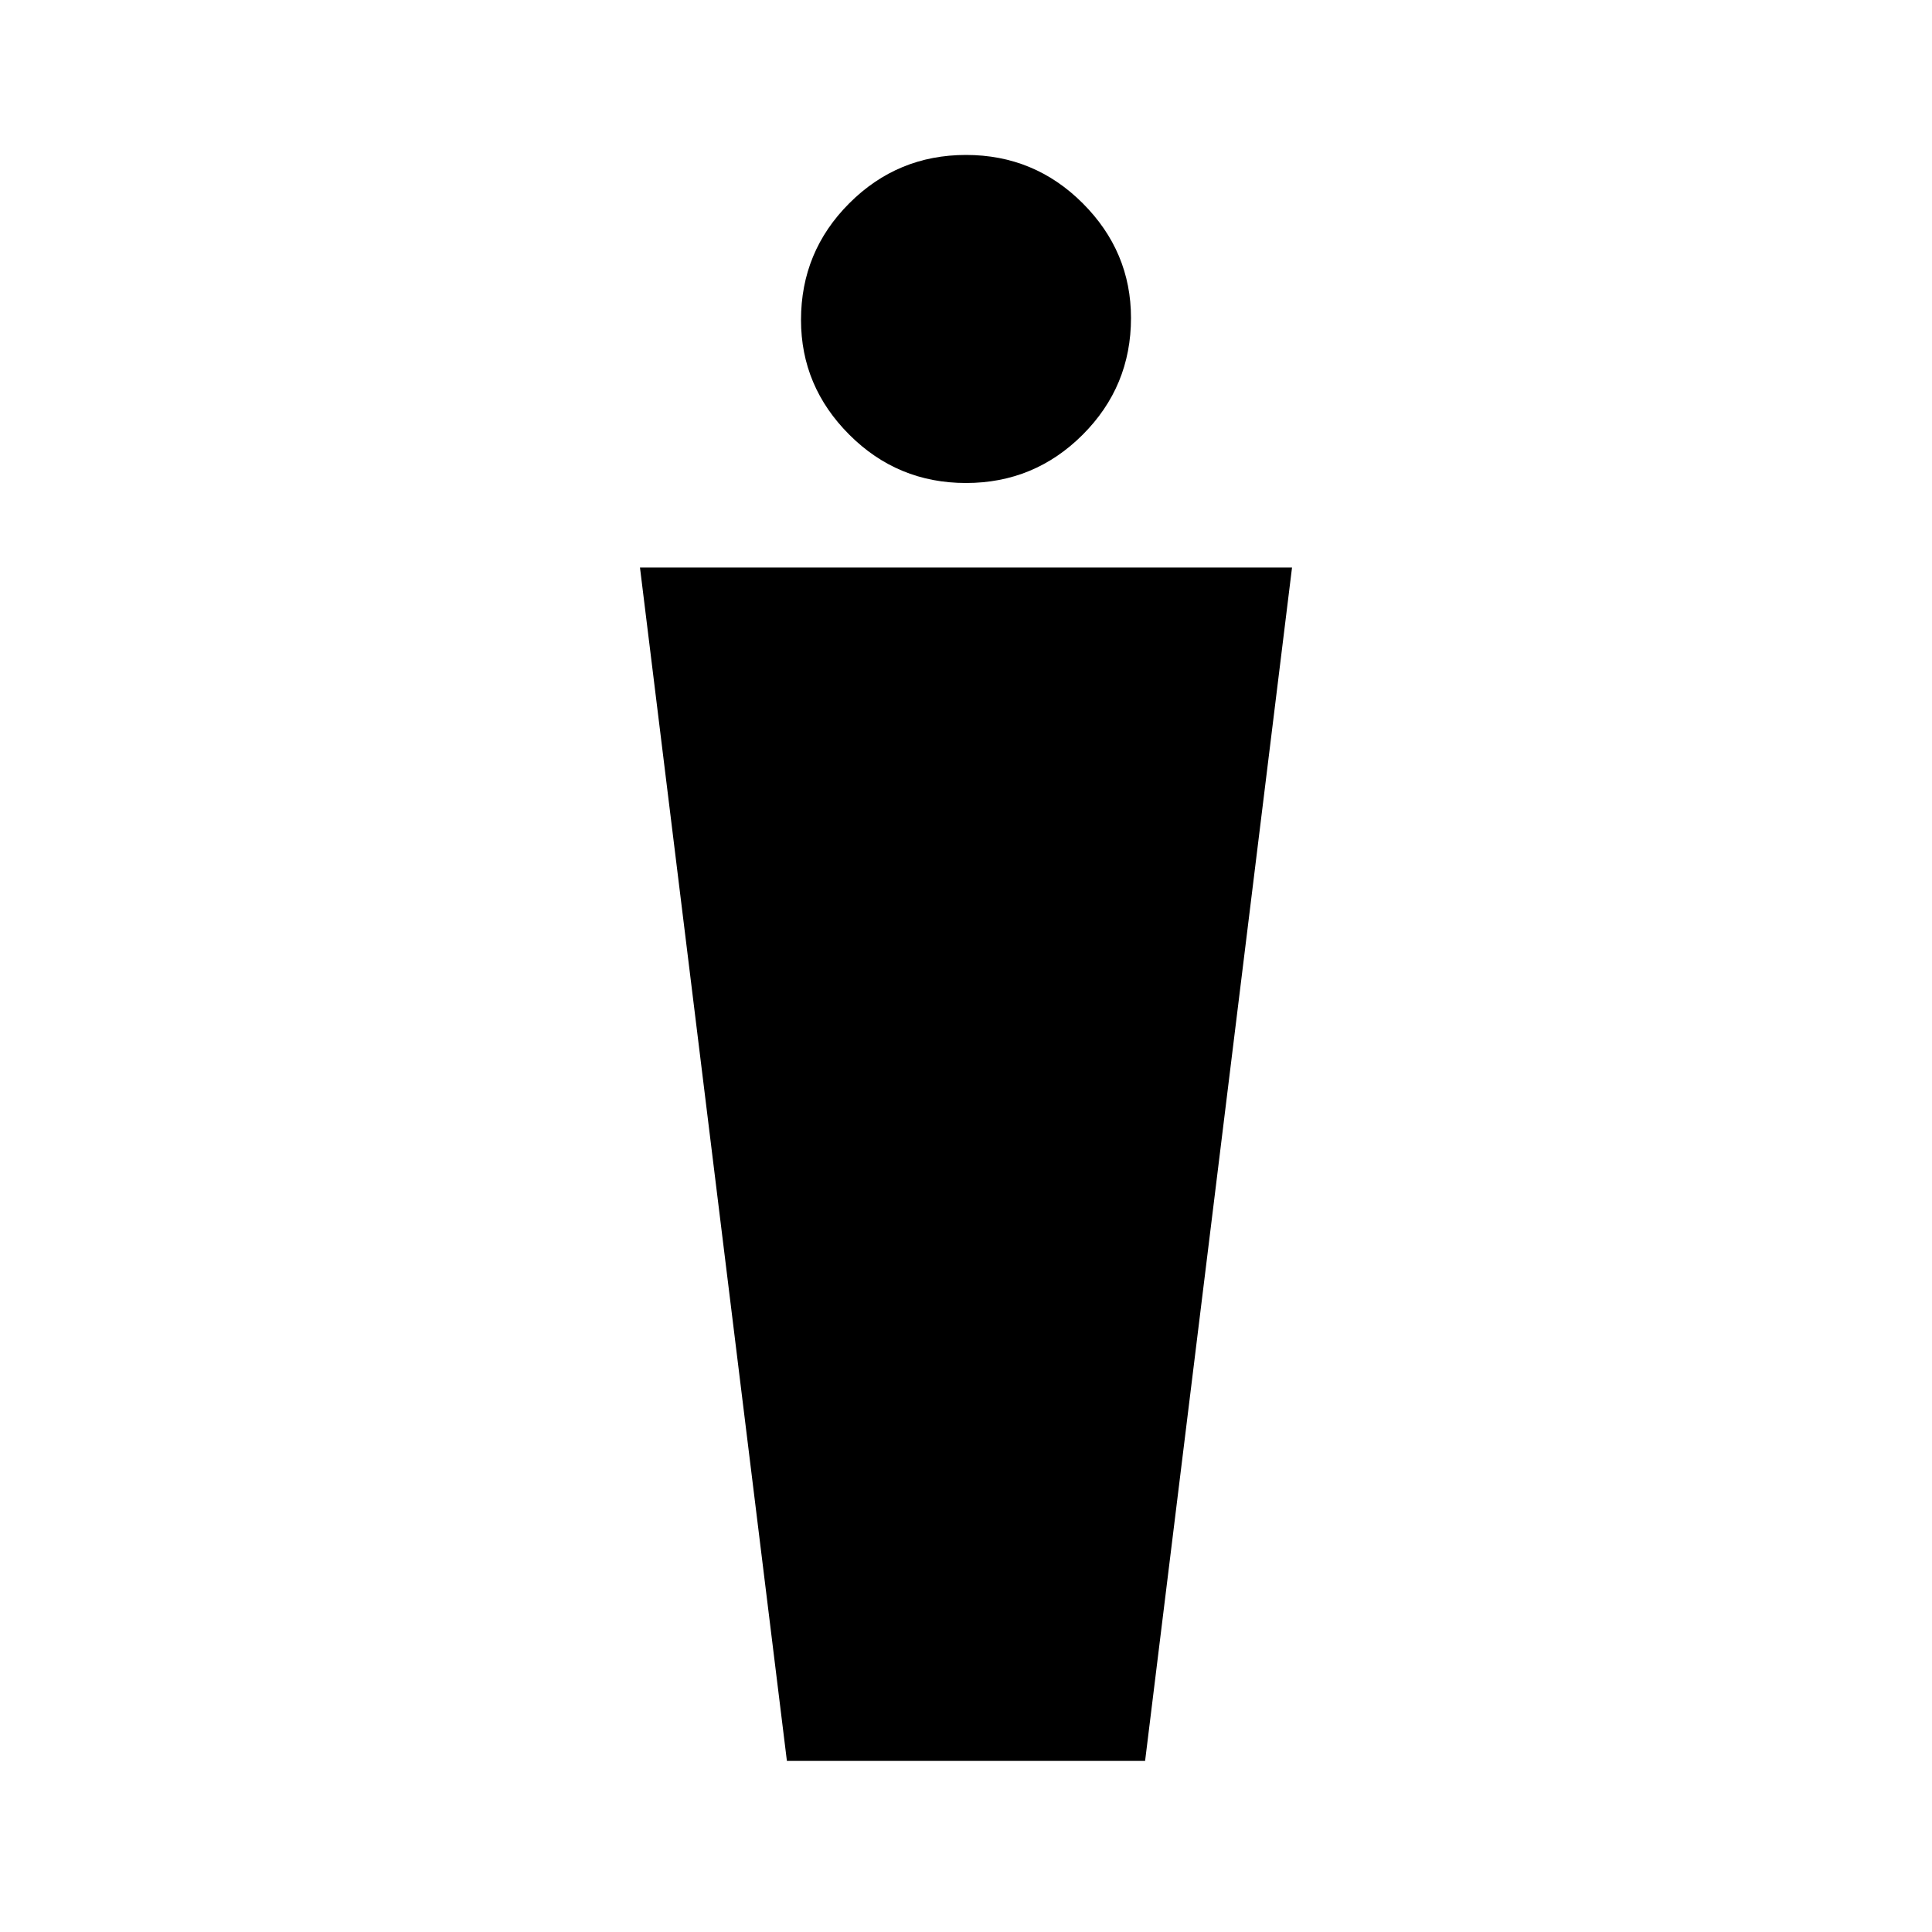 <svg xmlns="http://www.w3.org/2000/svg" height="20" width="20"><path d="M8.146 18.229 6.625 5.875h6.75l-1.521 12.354ZM10 5q-.708 0-1.208-.5t-.5-1.188q0-.708.5-1.208t1.208-.5q.708 0 1.208.5t.5 1.188q0 .708-.5 1.208T10 5Z"/></svg>
